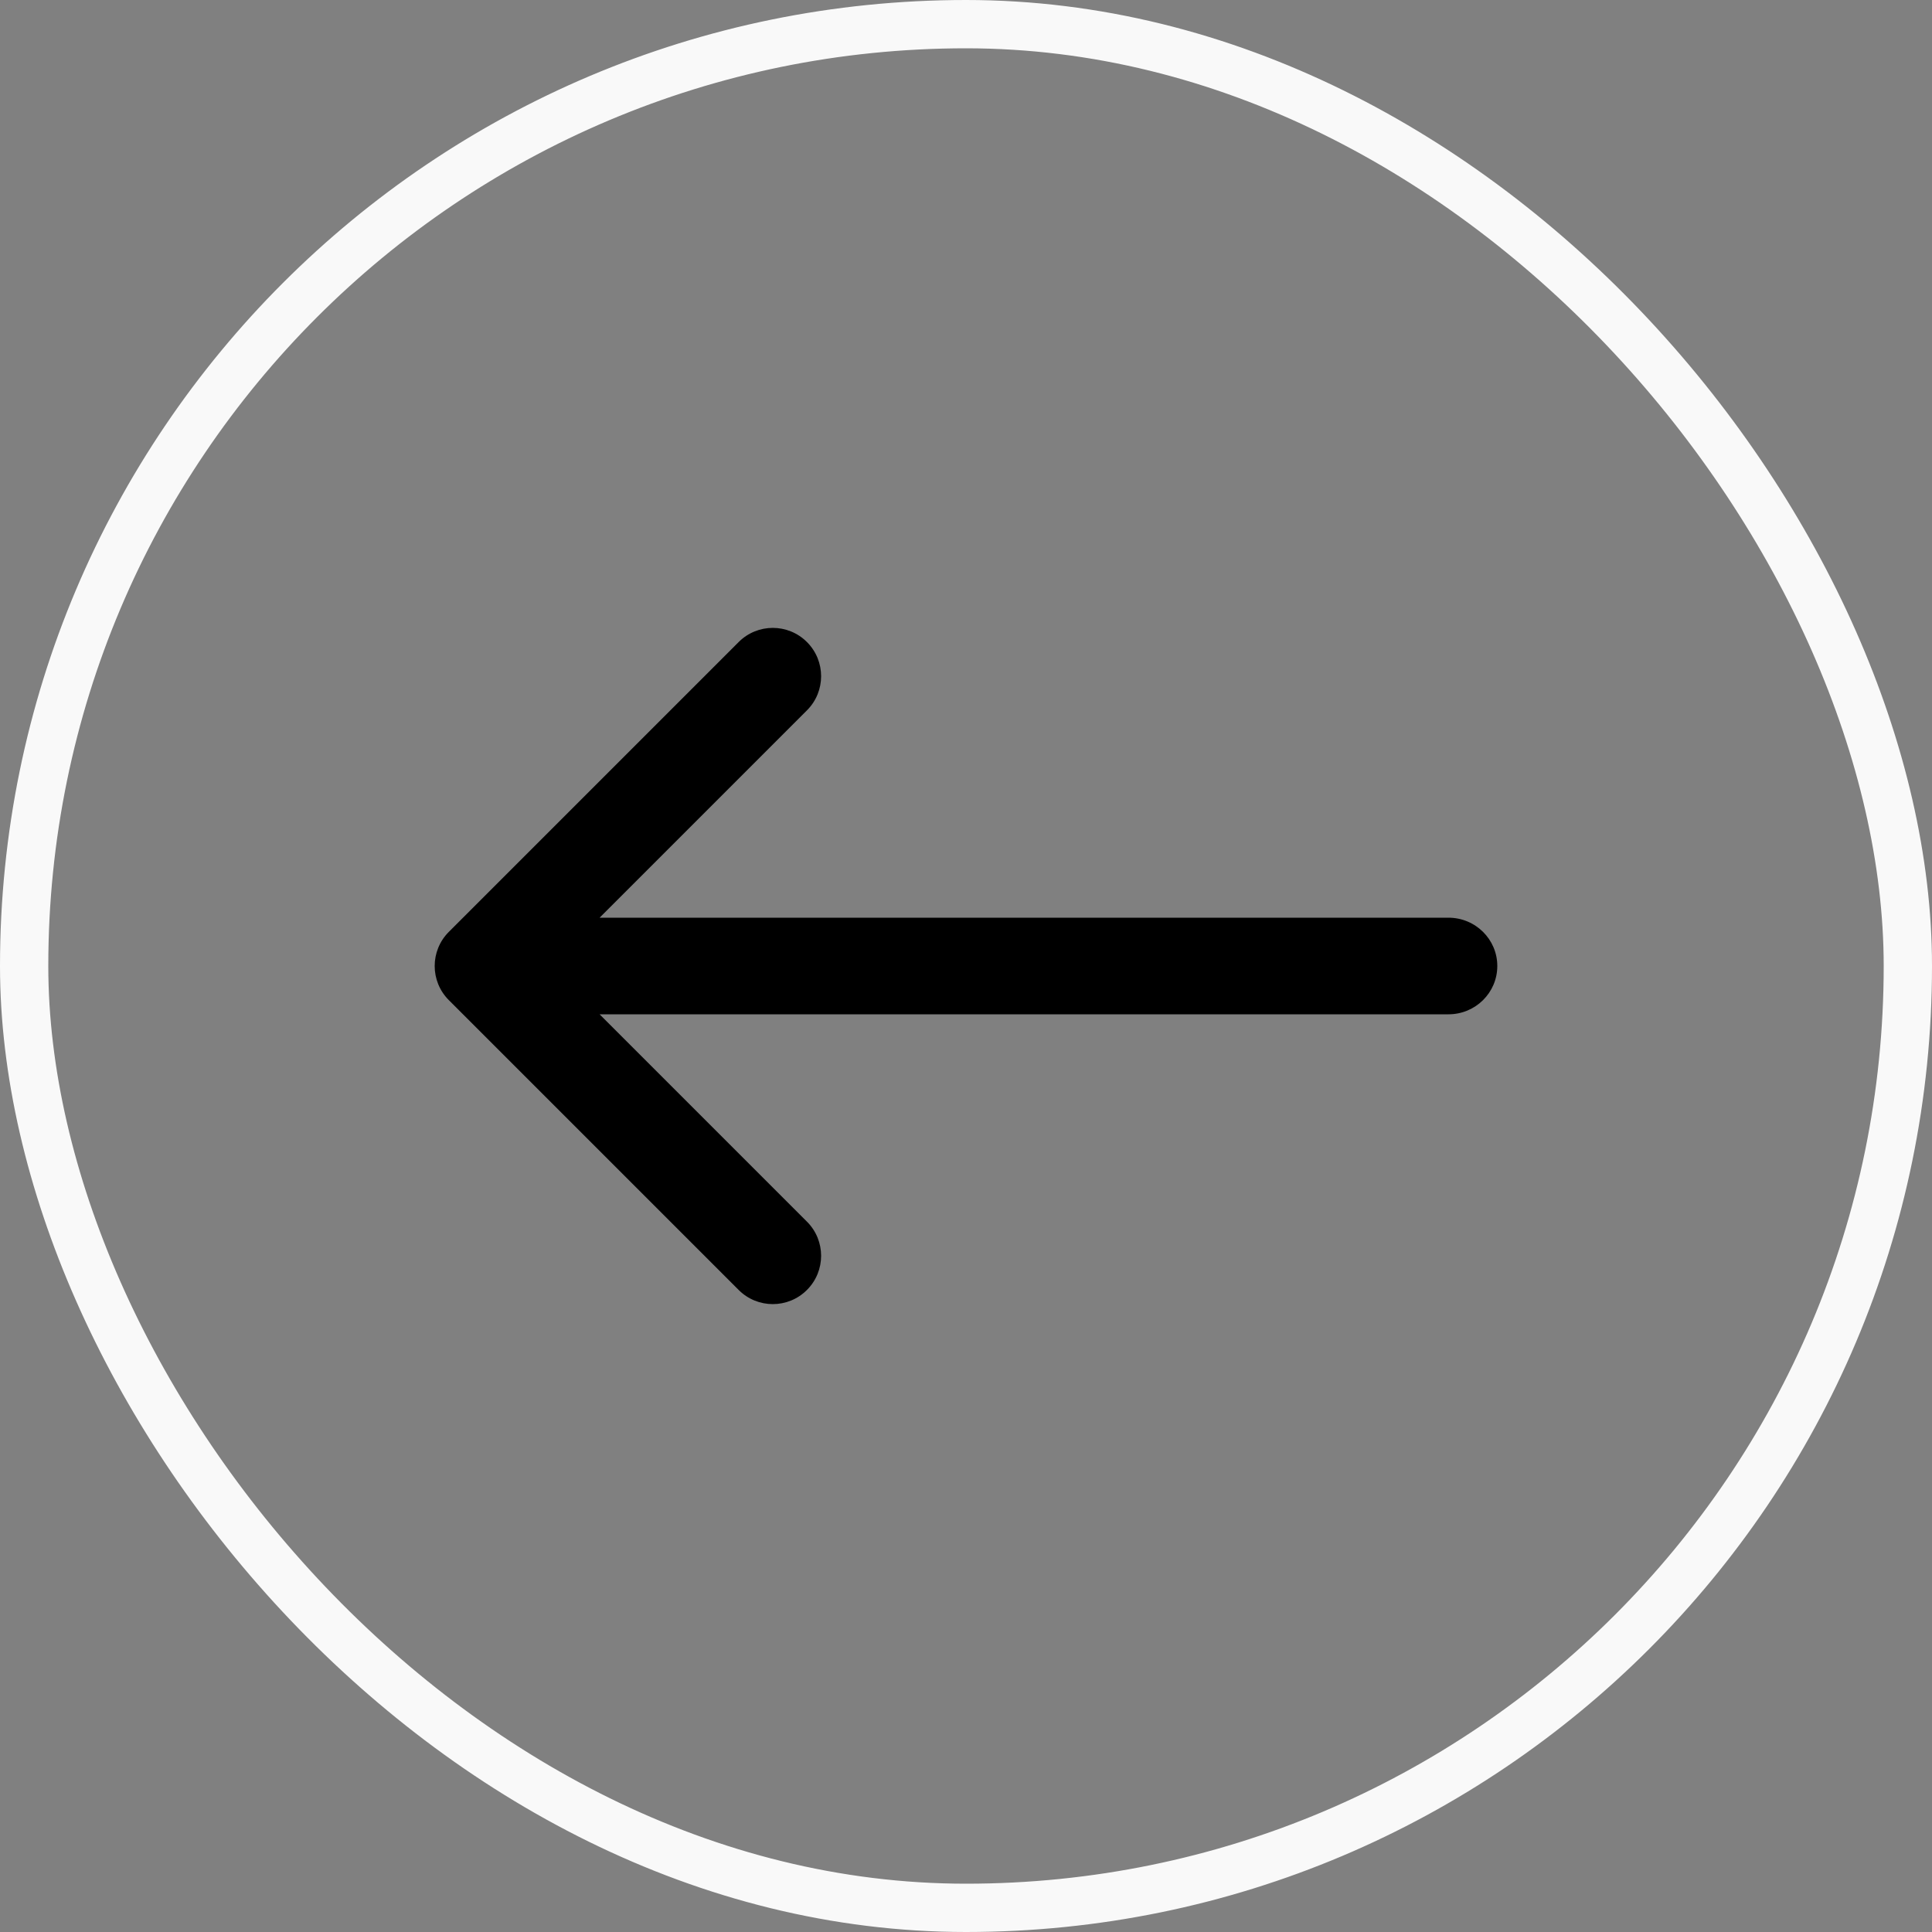 <svg width="40" height="40" viewBox="0 0 40 40" fill="none" xmlns="http://www.w3.org/2000/svg">
<rect x="0" y="0" width="40" height="40" fill="#808080" stroke="none"/>
<path d="M16.707 14.707C17.098 14.317 17.098 13.683 16.707 13.293C16.317 12.902 15.683 12.902 15.293 13.293L9.293 19.293C8.902 19.683 8.902 20.317 9.293 20.707L15.293 26.707C15.683 27.098 16.317 27.098 16.707 26.707C17.098 26.317 17.098 25.683 16.707 25.293L12.414 21H29.989C30.548 21 31 20.552 31 20C31 19.448 30.548 19 29.989 19H12.414L16.707 14.707Z" fill="black"/>
<rect x="0.5" y="0.5" width="39" height="39" rx="19.5" stroke="#F9F9F9"/>
</svg>
